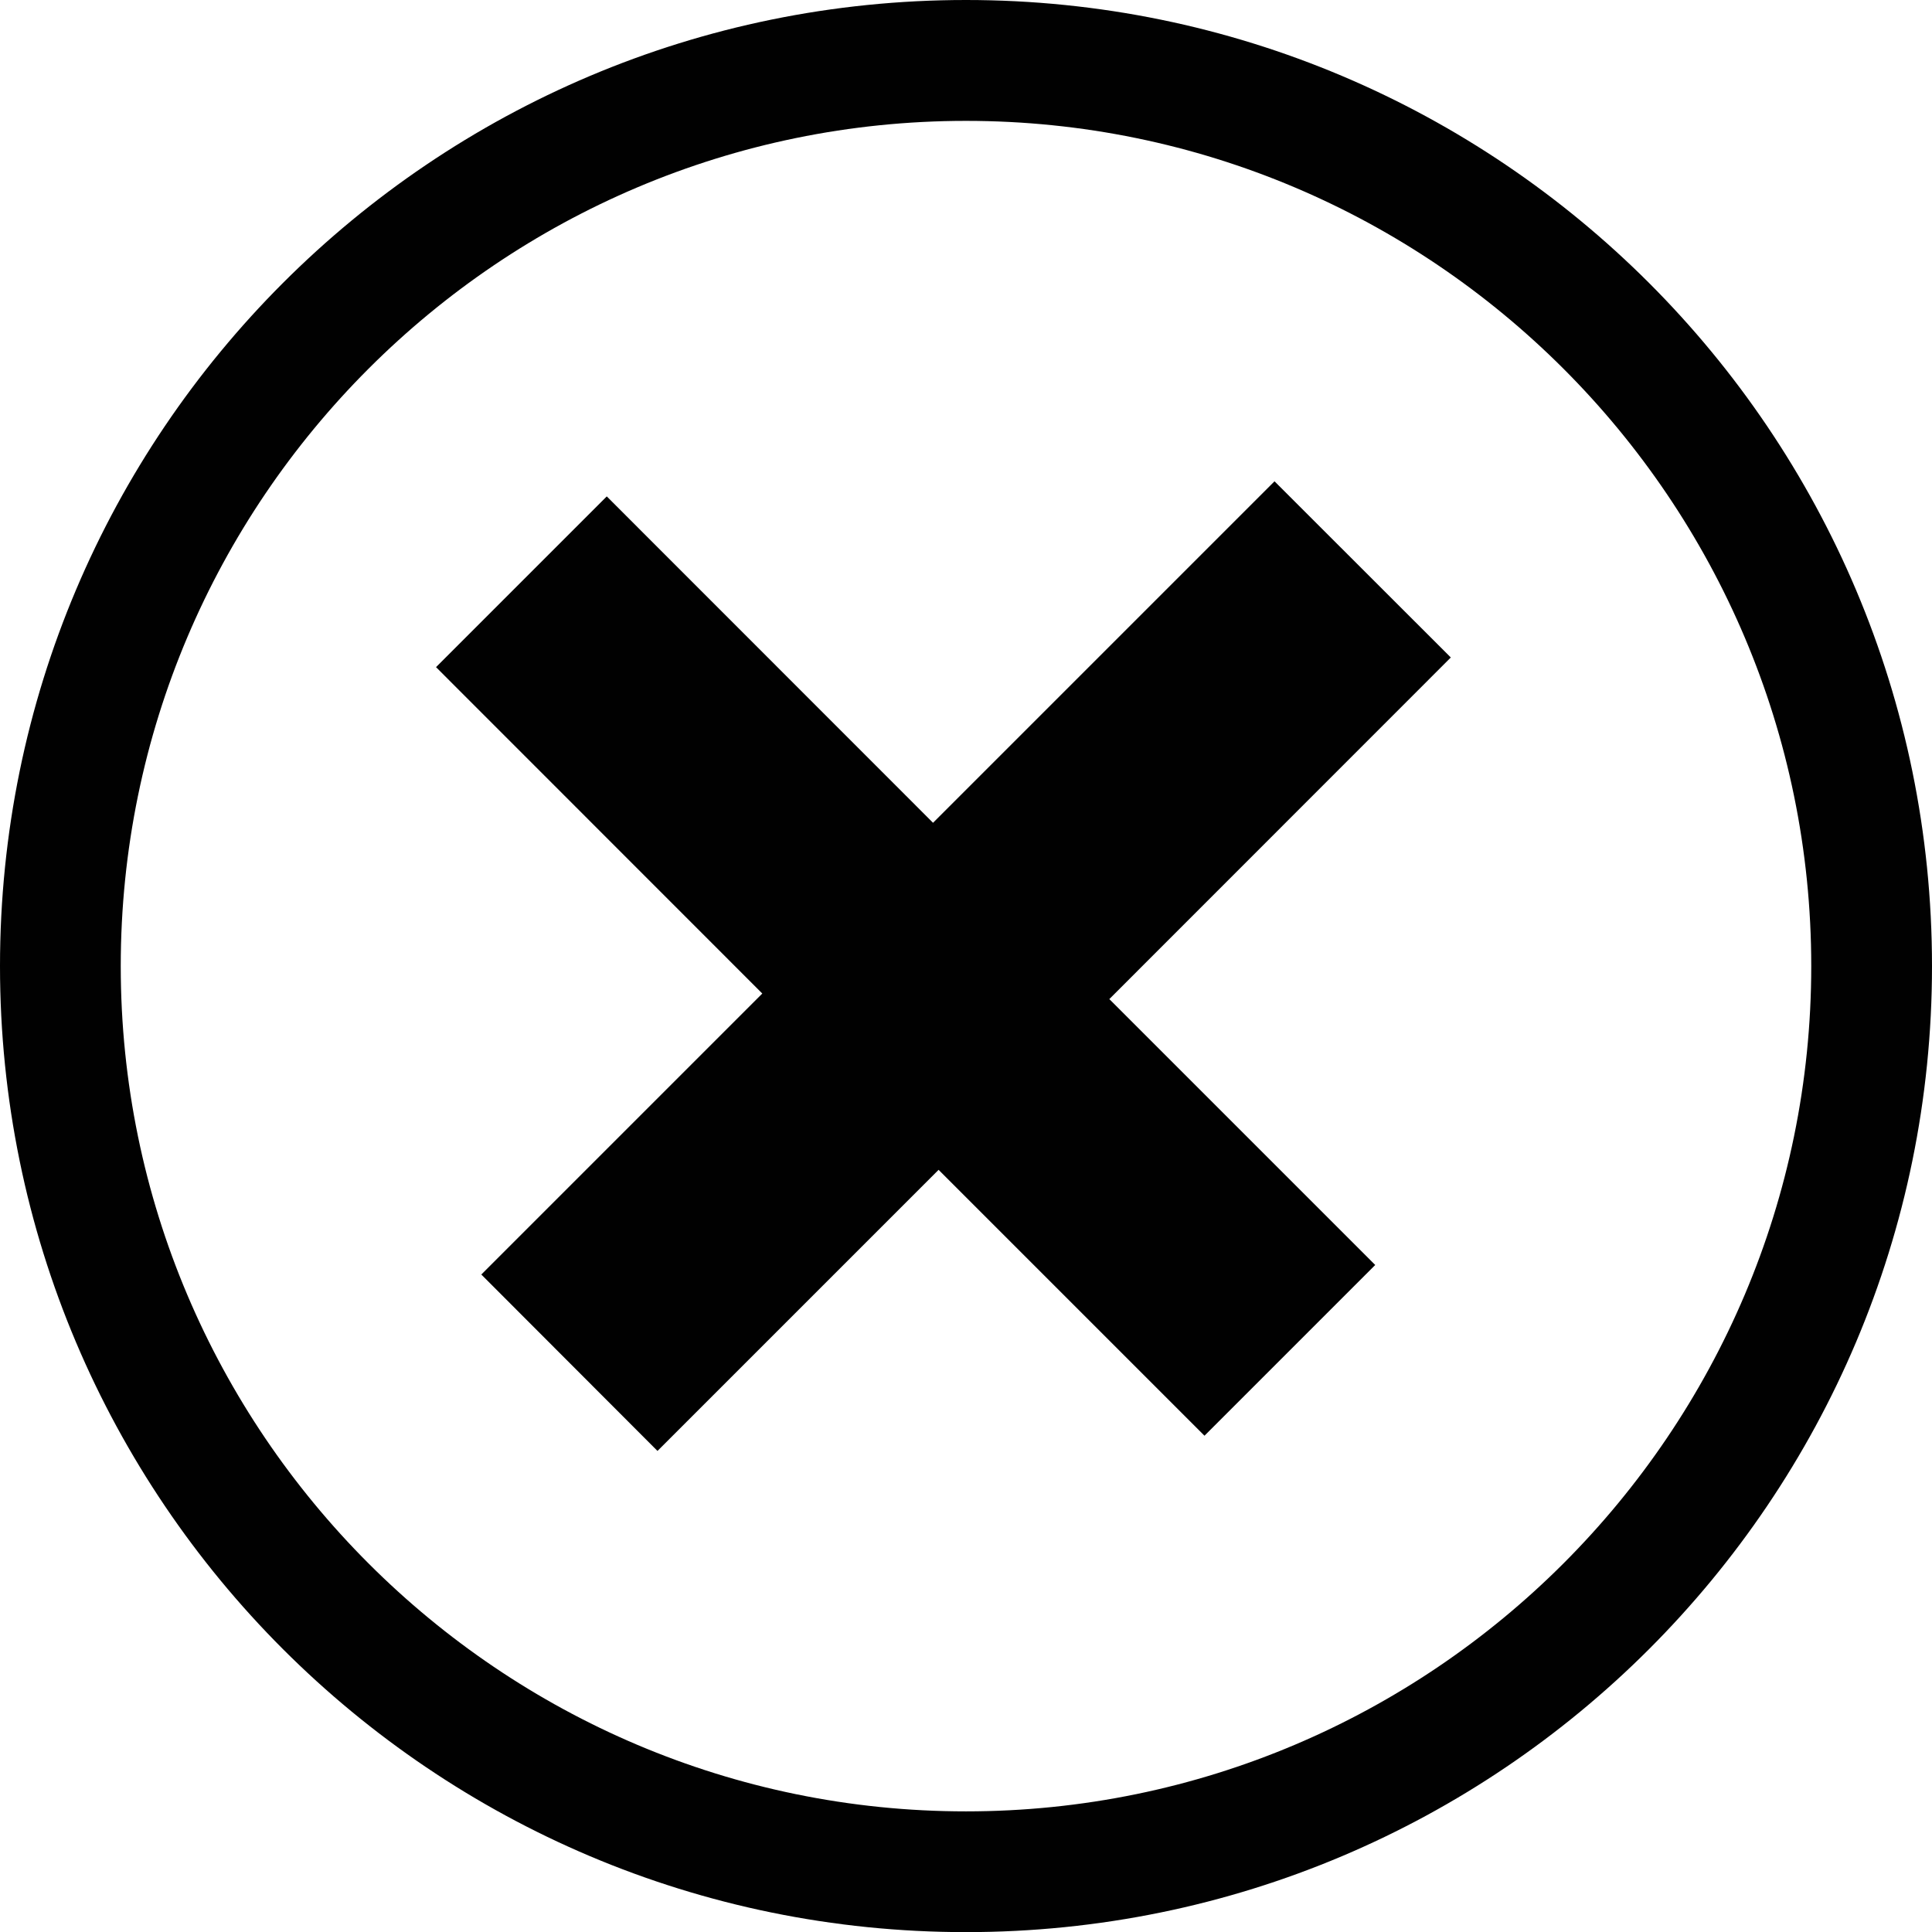 <svg xmlns="http://www.w3.org/2000/svg" xmlns:xlink="http://www.w3.org/1999/xlink" preserveAspectRatio="xMidYMid" width="16" height="16" viewBox="0 0 16 16">
  <defs>
    <style>

      .cls-2 {
        fill: #010101;
      }
    </style>
  </defs>
  <path d="M8.000,16.001 C3.582,16.001 -0.000,12.418 -0.000,8.001 C-0.000,3.582 3.582,-0.000 8.000,-0.000 C12.418,-0.000 16.000,3.582 16.000,8.001 C16.000,12.418 12.418,16.001 8.000,16.001 ZM8.000,1.001 C4.140,1.001 1.000,4.140 1.000,8.001 C1.000,11.860 4.140,15.001 8.000,15.001 C11.860,15.001 15.000,11.860 15.000,8.001 C15.000,4.140 11.860,1.001 8.000,1.001 ZM11.389,10.476 C11.389,10.476 9.975,11.890 9.975,11.890 C9.975,11.890 7.773,9.688 7.773,9.688 C7.773,9.688 5.445,12.016 5.445,12.016 C5.445,12.016 3.986,10.555 3.986,10.555 C3.986,10.555 6.313,8.228 6.313,8.228 C6.313,8.228 3.611,5.525 3.611,5.525 C3.611,5.525 5.025,4.111 5.025,4.111 C5.025,4.111 7.727,6.814 7.727,6.814 C7.727,6.814 10.555,3.986 10.555,3.986 C10.555,3.986 12.015,5.445 12.015,5.445 C12.015,5.445 9.187,8.274 9.187,8.274 C9.187,8.274 11.389,10.476 11.389,10.476 Z" id="path-1" class="cls-2" fill-rule="evenodd"/>
</svg>
